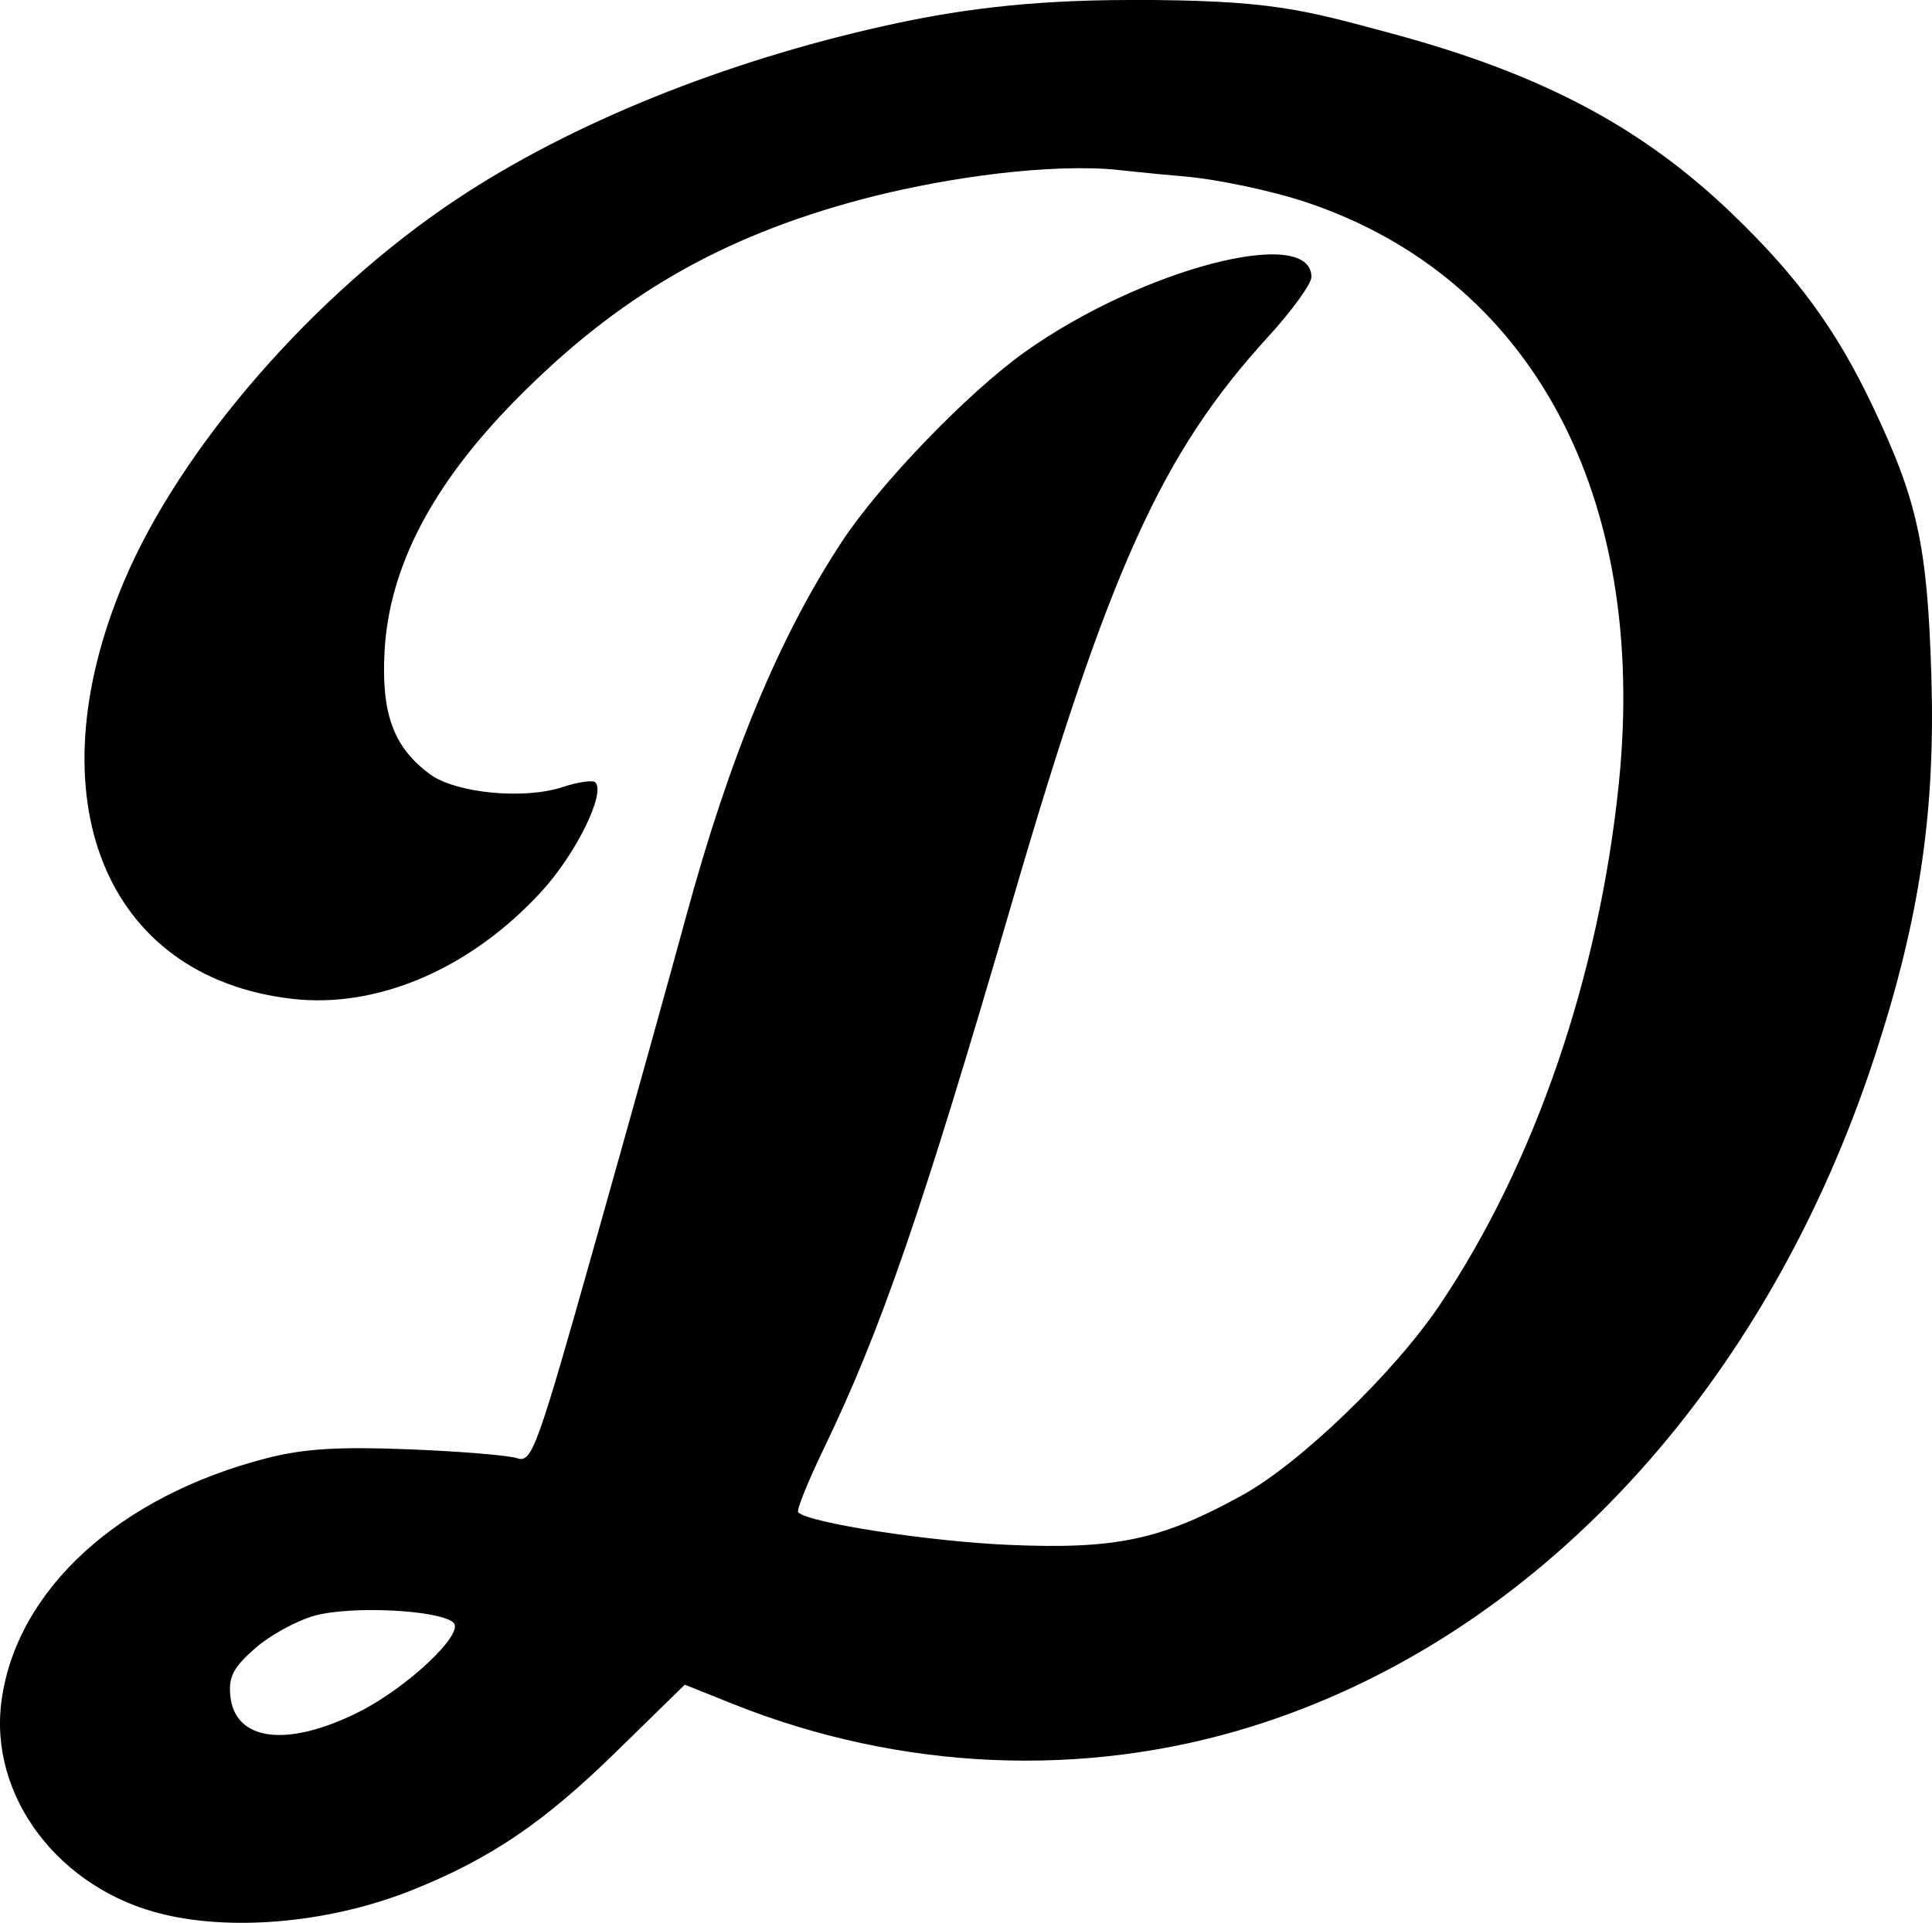 <?xml version="1.0" encoding="UTF-8" standalone="no"?>
<!-- Created with Inkscape (http://www.inkscape.org/) -->

<svg
   width="66.573mm"
   height="66.274mm"
   viewBox="0 0 66.573 66.274"
   version="1.1"
   id="svg1"
   xml:space="preserve"
   xmlns="http://www.w3.org/2000/svg"
   xmlns:svg="http://www.w3.org/2000/svg"><defs
     id="defs1" /><g
     id="layer1"
     transform="translate(-111.451,-108.058)"><path
       id="path1"
       style="fill:currentColor"
       d="m 150.423,108.058 c -3.684,-0.001 -6.181,0.38 -8.428,0.877 -5.587,1.237 -10.864,3.37 -14.795,5.98 -4.917,3.264 -9.527,8.559 -11.478,13.186 -3.147,7.461 -0.672,13.624 5.775,14.382 2.964,0.348 6.18,-1.036 8.628,-3.714 1.178,-1.289 2.204,-3.38 1.839,-3.746 -0.086,-0.086 -0.595,-0.013 -1.131,0.164 -1.326,0.438 -3.673,0.21 -4.563,-0.442 -1.259,-0.923 -1.69,-2.095 -1.566,-4.266 0.164,-2.883 1.646,-5.721 4.505,-8.625 3.516,-3.572 7.06,-5.628 11.932,-6.925 2.379,-0.633 5.85,-1.203 8.447,-1.048 0.318,0.019 1.508,0.162 2.65,0.256 1.143,0.094 3.051,0.498 4.24,0.897 7.744,2.602 11.768,10.091 10.756,20.016 -0.678,6.649 -2.902,13.129 -6.176,17.992 -1.57,2.331 -4.809,5.453 -6.798,6.55 -2.795,1.542 -4.357,1.874 -8.055,1.713 -2.764,-0.12 -6.886,-0.758 -7.249,-1.121 -0.066,-0.066 0.327,-1.045 0.872,-2.176 1.983,-4.111 3.371,-8.14 6.498,-18.857 3.352,-11.49 5.158,-15.477 8.825,-19.488 0.819,-0.896 1.489,-1.822 1.489,-2.057 0,-1.811 -5.872,-0.272 -9.882,2.59 -1.961,1.399 -4.973,4.522 -6.29,6.521 -2.161,3.28 -3.877,7.413 -5.385,12.964 -0.533,1.965 -1.937,7.003 -3.12,11.196 -2.019,7.16 -2.183,7.613 -2.693,7.441 -0.299,-0.1 -1.983,-0.238 -3.743,-0.307 -2.414,-0.095 -3.608,-0.021 -4.865,0.301 -5.103,1.307 -8.638,4.534 -9.158,8.36 -0.45,3.309 1.998,6.527 5.61,7.375 2.5,0.587 5.83,0.252 8.594,-0.865 2.672,-1.079 4.492,-2.317 6.964,-4.735 l 2.375,-2.323 1.65,0.66 c 5.78,2.314 12.121,2.586 17.923,0.769 9.769,-3.059 17.716,-11.646 21.466,-23.195 1.521,-4.685 2.059,-8.341 1.916,-13.013 -0.138,-4.492 -0.476,-6.039 -2.034,-9.312 -1.245,-2.616 -2.576,-4.438 -4.815,-6.593 -3.117,-3.001 -6.58,-4.836 -11.762,-6.232 -3.09,-0.832 -4.162,-1.151 -8.968,-1.153 z m -26.891,55.514 c 1.42,-0.081 3.222,0.092 3.549,0.419 0.375,0.375 -1.589,2.229 -3.248,3.065 -2.475,1.247 -4.291,1.022 -4.446,-0.551 -0.064,-0.653 0.105,-0.977 0.857,-1.637 0.515,-0.452 1.444,-0.959 2.064,-1.127 0.32,-0.086 0.751,-0.142 1.224,-0.168 z" /></g></svg>
